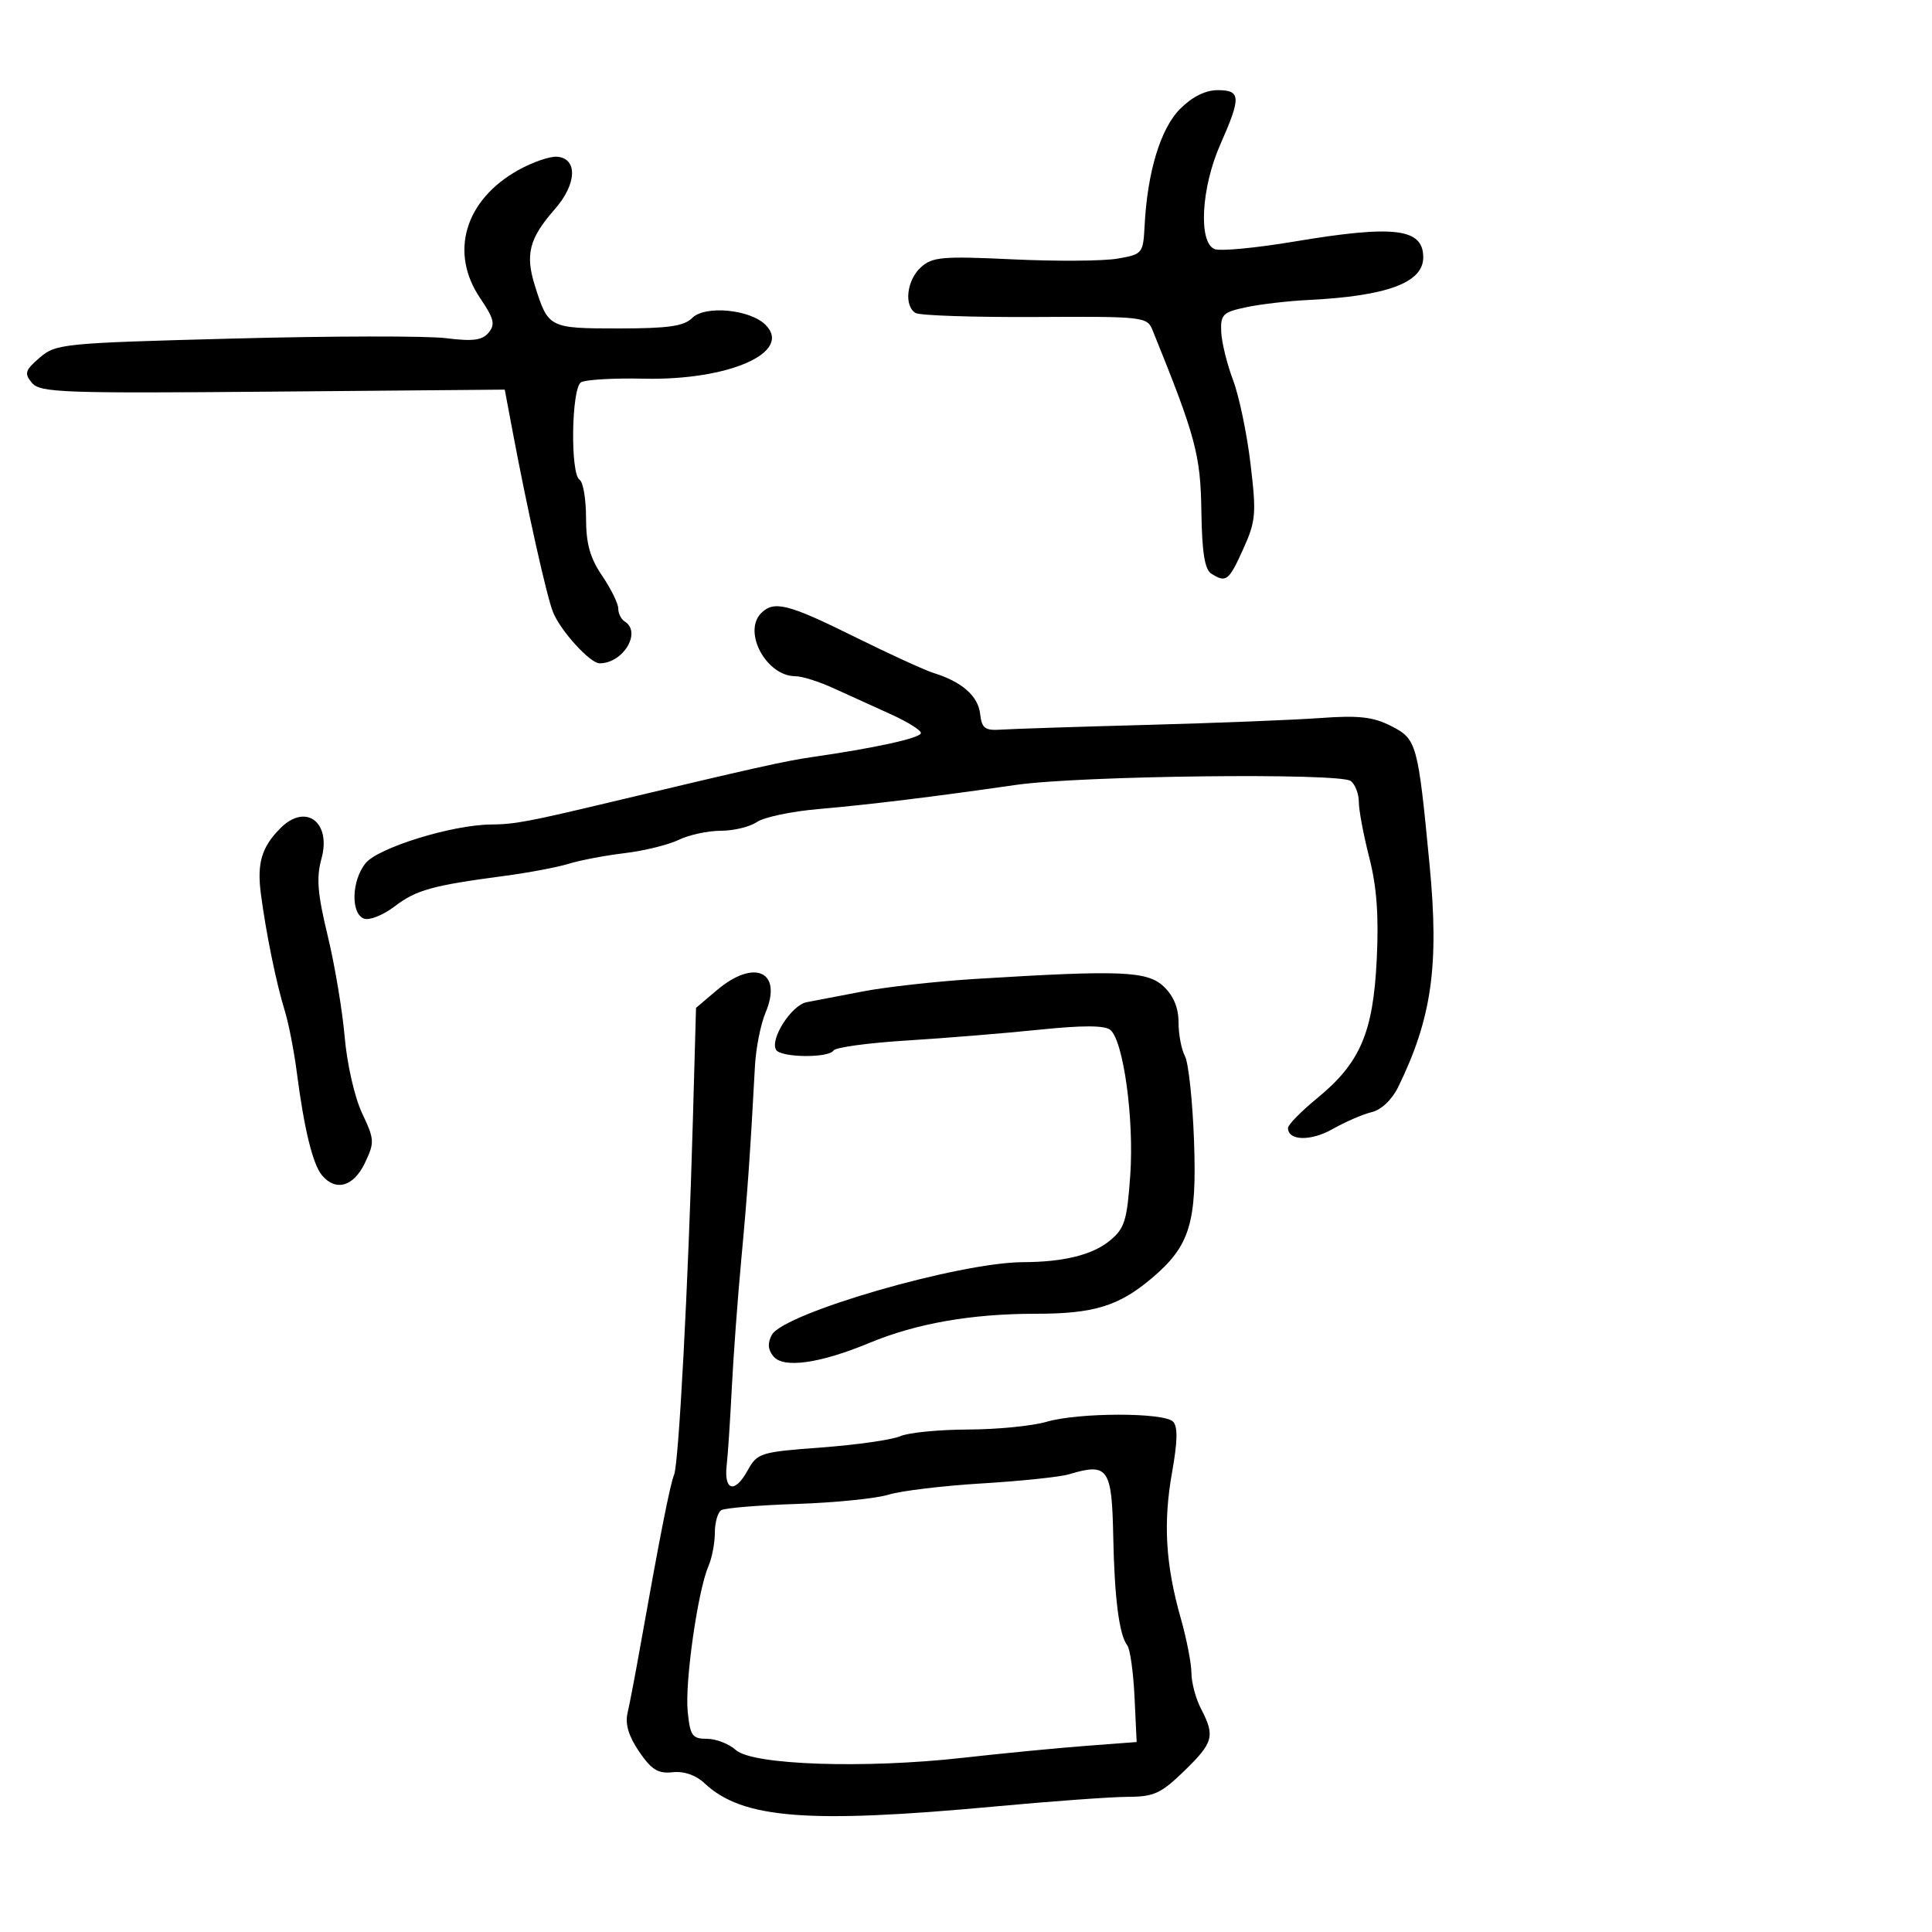 <svg xmlns="http://www.w3.org/2000/svg" width="300" height="300" viewBox="0 0 300 300" version="1.1">
	<path d="M 183.263 16.891 C 180.225 19.929, 178.179 26.629, 177.737 34.988 C 177.505 39.389, 177.422 39.489, 173.500 40.163 C 171.300 40.541, 163.987 40.590, 157.249 40.271 C 146.335 39.755, 144.780 39.889, 142.999 41.501 C 140.804 43.487, 140.333 47.470, 142.159 48.598 C 142.797 48.992, 151.145 49.273, 160.710 49.222 C 177.699 49.131, 178.122 49.179, 178.987 51.314 C 185.660 67.789, 186.421 70.611, 186.548 79.341 C 186.641 85.755, 187.064 88.427, 188.088 89.076 C 190.396 90.536, 190.808 90.218, 193.049 85.250 C 195.013 80.895, 195.107 79.794, 194.178 72 C 193.621 67.325, 192.399 61.475, 191.463 59 C 190.526 56.525, 189.702 53.163, 189.630 51.528 C 189.512 48.836, 189.876 48.477, 193.500 47.708 C 195.700 47.242, 199.975 46.739, 203 46.591 C 215.356 45.987, 221 43.910, 221 39.967 C 221 35.441, 216.531 34.899, 200.872 37.525 C 195.026 38.505, 189.514 39.027, 188.622 38.685 C 186.050 37.698, 186.510 29.165, 189.500 22.404 C 192.741 15.075, 192.687 14, 189.077 14 C 187.187 14, 185.132 15.022, 183.263 16.891 M 80.500 26.402 C 72.175 31.038, 69.744 39.215, 74.575 46.325 C 76.711 49.469, 76.933 50.376, 75.877 51.648 C 74.882 52.848, 73.438 53.035, 69.242 52.511 C 66.293 52.143, 51.480 52.168, 36.325 52.568 C 9.761 53.268, 8.676 53.375, 6.167 55.533 C 3.887 57.494, 3.737 57.978, 4.956 59.447 C 6.219 60.969, 9.653 61.095, 42.363 60.812 L 78.378 60.500 79.601 67 C 81.886 79.155, 84.879 92.552, 85.863 95.030 C 87.013 97.923, 91.626 103, 93.106 103 C 96.778 103, 99.680 98.156, 97 96.500 C 96.450 96.160, 96 95.254, 96 94.485 C 96 93.717, 94.875 91.431, 93.500 89.405 C 91.611 86.621, 91 84.425, 91 80.419 C 91 77.504, 90.550 74.840, 90 74.500 C 88.534 73.594, 88.728 60.286, 90.220 59.364 C 90.891 58.950, 95.278 58.696, 99.970 58.801 C 113.191 59.096, 123.129 54.701, 118.871 50.442 C 116.460 48.032, 109.479 47.378, 107.482 49.375 C 106.203 50.654, 103.768 51, 96.051 51 C 85.263 51, 85.125 50.930, 83.067 44.393 C 81.526 39.499, 82.172 37.013, 86.162 32.468 C 89.571 28.586, 89.736 24.601, 86.500 24.337 C 85.400 24.247, 82.700 25.176, 80.500 26.402 M 118.200 95.200 C 115.284 98.116, 119.006 105, 123.499 105 C 124.527 105, 127.198 105.841, 129.434 106.870 C 131.670 107.898, 135.637 109.700, 138.250 110.875 C 140.863 112.049, 143 113.375, 143 113.822 C 143 114.590, 135.929 116.150, 126 117.572 C 121.958 118.151, 116.664 119.335, 95 124.509 C 82.084 127.593, 79.912 128, 76.236 128.029 C 70.202 128.076, 58.723 131.623, 56.760 134.048 C 54.591 136.727, 54.442 141.849, 56.510 142.642 C 57.341 142.961, 59.478 142.113, 61.260 140.757 C 64.650 138.178, 67.072 137.504, 78.325 136.011 C 82.078 135.513, 86.578 134.663, 88.325 134.122 C 90.071 133.581, 93.975 132.840, 97 132.475 C 100.025 132.111, 103.807 131.180, 105.404 130.406 C 107.001 129.633, 109.938 129, 111.931 129 C 113.924 129, 116.443 128.390, 117.527 127.645 C 118.612 126.900, 122.875 125.997, 127 125.639 C 134.962 124.948, 145.069 123.712, 157.750 121.880 C 167.693 120.444, 208.071 119.974, 209.750 121.276 C 210.438 121.809, 211 123.278, 211 124.542 C 211 125.805, 211.730 129.687, 212.622 133.169 C 213.783 137.702, 214.111 142.196, 213.779 148.999 C 213.222 160.372, 211.209 165.056, 204.524 170.534 C 202.036 172.573, 200 174.651, 200 175.152 C 200 177.154, 203.532 177.240, 206.922 175.319 C 208.890 174.204, 211.625 173.020, 213 172.689 C 214.496 172.329, 216.146 170.765, 217.110 168.793 C 222.323 158.127, 223.482 149.964, 221.993 134.393 C 220.173 115.370, 220.005 114.762, 215.994 112.726 C 213.207 111.311, 210.982 111.062, 205 111.496 C 200.875 111.795, 188.725 112.276, 178 112.564 C 167.275 112.853, 157.150 113.181, 155.500 113.294 C 152.929 113.471, 152.456 113.118, 152.191 110.826 C 151.872 108.070, 149.363 105.866, 145 104.512 C 143.625 104.086, 138.078 101.546, 132.672 98.868 C 122.393 93.776, 120.184 93.216, 118.200 95.200 M 43.565 128.578 C 40.636 131.507, 39.882 134.025, 40.508 138.788 C 41.319 144.966, 42.888 152.638, 44.232 157 C 44.825 158.924, 45.659 163.199, 46.086 166.500 C 47.221 175.286, 48.557 180.761, 49.985 182.482 C 52.122 185.057, 54.902 184.273, 56.654 180.600 C 58.185 177.388, 58.162 176.959, 56.222 172.850 C 55.066 170.403, 53.884 165.218, 53.520 161 C 53.164 156.875, 51.976 149.803, 50.880 145.284 C 49.305 138.789, 49.103 136.288, 49.914 133.350 C 51.482 127.671, 47.480 124.663, 43.565 128.578 M 111.289 153.777 L 108.078 156.500 107.587 174 C 106.871 199.520, 105.399 227.272, 104.671 229 C 104.060 230.448, 102.429 238.727, 99.449 255.500 C 98.668 259.900, 97.766 264.625, 97.445 266 C 97.047 267.709, 97.618 269.607, 99.250 272 C 101.169 274.812, 102.190 275.440, 104.444 275.193 C 106.209 274.999, 108.042 275.630, 109.388 276.895 C 115.257 282.408, 125.322 283.214, 154.500 280.508 C 163.300 279.692, 172.583 279.018, 175.129 279.012 C 179.169 279.002, 180.284 278.490, 183.879 275.001 C 188.421 270.594, 188.700 269.570, 186.506 265.364 C 185.685 263.789, 185.010 261.284, 185.006 259.799 C 185.003 258.313, 184.259 254.488, 183.353 251.299 C 180.988 242.976, 180.598 236.472, 181.993 228.657 C 182.859 223.808, 182.904 221.504, 182.147 220.747 C 180.702 219.302, 167.456 219.323, 162.500 220.778 C 160.300 221.424, 154.809 221.963, 150.297 221.976 C 145.785 221.989, 141.060 222.455, 139.797 223.012 C 138.534 223.568, 133.035 224.356, 127.578 224.762 C 118.003 225.474, 117.601 225.600, 116.063 228.380 C 114.084 231.958, 112.387 231.494, 112.842 227.500 C 113.030 225.850, 113.387 220.450, 113.635 215.500 C 113.884 210.550, 114.549 201.550, 115.113 195.500 C 116.055 185.402, 116.499 179.118, 117.231 165.500 C 117.379 162.750, 118.114 159.046, 118.864 157.268 C 121.575 150.844, 117.151 148.806, 111.289 153.777 M 151.500 152.005 C 145.450 152.380, 137.575 153.254, 134 153.947 C 130.425 154.641, 126.496 155.393, 125.268 155.619 C 122.913 156.052, 119.498 161.379, 120.518 163.029 C 121.267 164.240, 128.686 164.316, 129.426 163.121 C 129.724 162.637, 134.814 161.941, 140.735 161.575 C 146.656 161.209, 155.922 160.453, 161.327 159.896 C 168.127 159.195, 171.542 159.205, 172.415 159.929 C 174.452 161.620, 176.119 173.790, 175.505 182.500 C 175.009 189.544, 174.631 190.756, 172.342 192.640 C 169.654 194.854, 165.159 195.970, 158.857 195.989 C 148.898 196.019, 121.652 203.912, 119.844 207.291 C 119.161 208.568, 119.240 209.584, 120.102 210.623 C 121.673 212.516, 127.285 211.726, 135 208.527 C 142.318 205.493, 150.840 204, 160.842 204 C 169.820 204, 173.707 202.815, 178.794 198.526 C 184.768 193.488, 185.866 189.941, 185.407 177.159 C 185.184 170.950, 184.551 165.029, 184 164.001 C 183.450 162.973, 183 160.605, 183 158.740 C 183 156.488, 182.222 154.618, 180.686 153.174 C 178.130 150.773, 174.050 150.610, 151.500 152.005 M 166 228.926 C 164.625 229.341, 158.541 229.979, 152.480 230.344 C 146.419 230.709, 139.894 231.495, 137.980 232.090 C 136.066 232.685, 129.661 233.333, 123.747 233.529 C 117.833 233.725, 112.545 234.163, 111.997 234.502 C 111.449 234.841, 111 236.420, 111 238.012 C 111 239.604, 110.552 241.940, 110.003 243.203 C 108.356 247, 106.328 261.203, 106.784 265.750 C 107.163 269.535, 107.491 270, 109.776 270 C 111.188 270, 113.211 270.788, 114.273 271.750 C 116.835 274.072, 134.247 274.666, 149.491 272.952 C 155.546 272.271, 164.100 271.441, 168.500 271.107 L 176.500 270.500 176.168 263.504 C 175.985 259.655, 175.481 256.055, 175.048 255.504 C 173.788 253.897, 173.050 248.167, 172.861 238.500 C 172.654 227.950, 172.046 227.102, 166 228.926" stroke="none" fill="black" fill-rule="evenodd"/>
</svg>